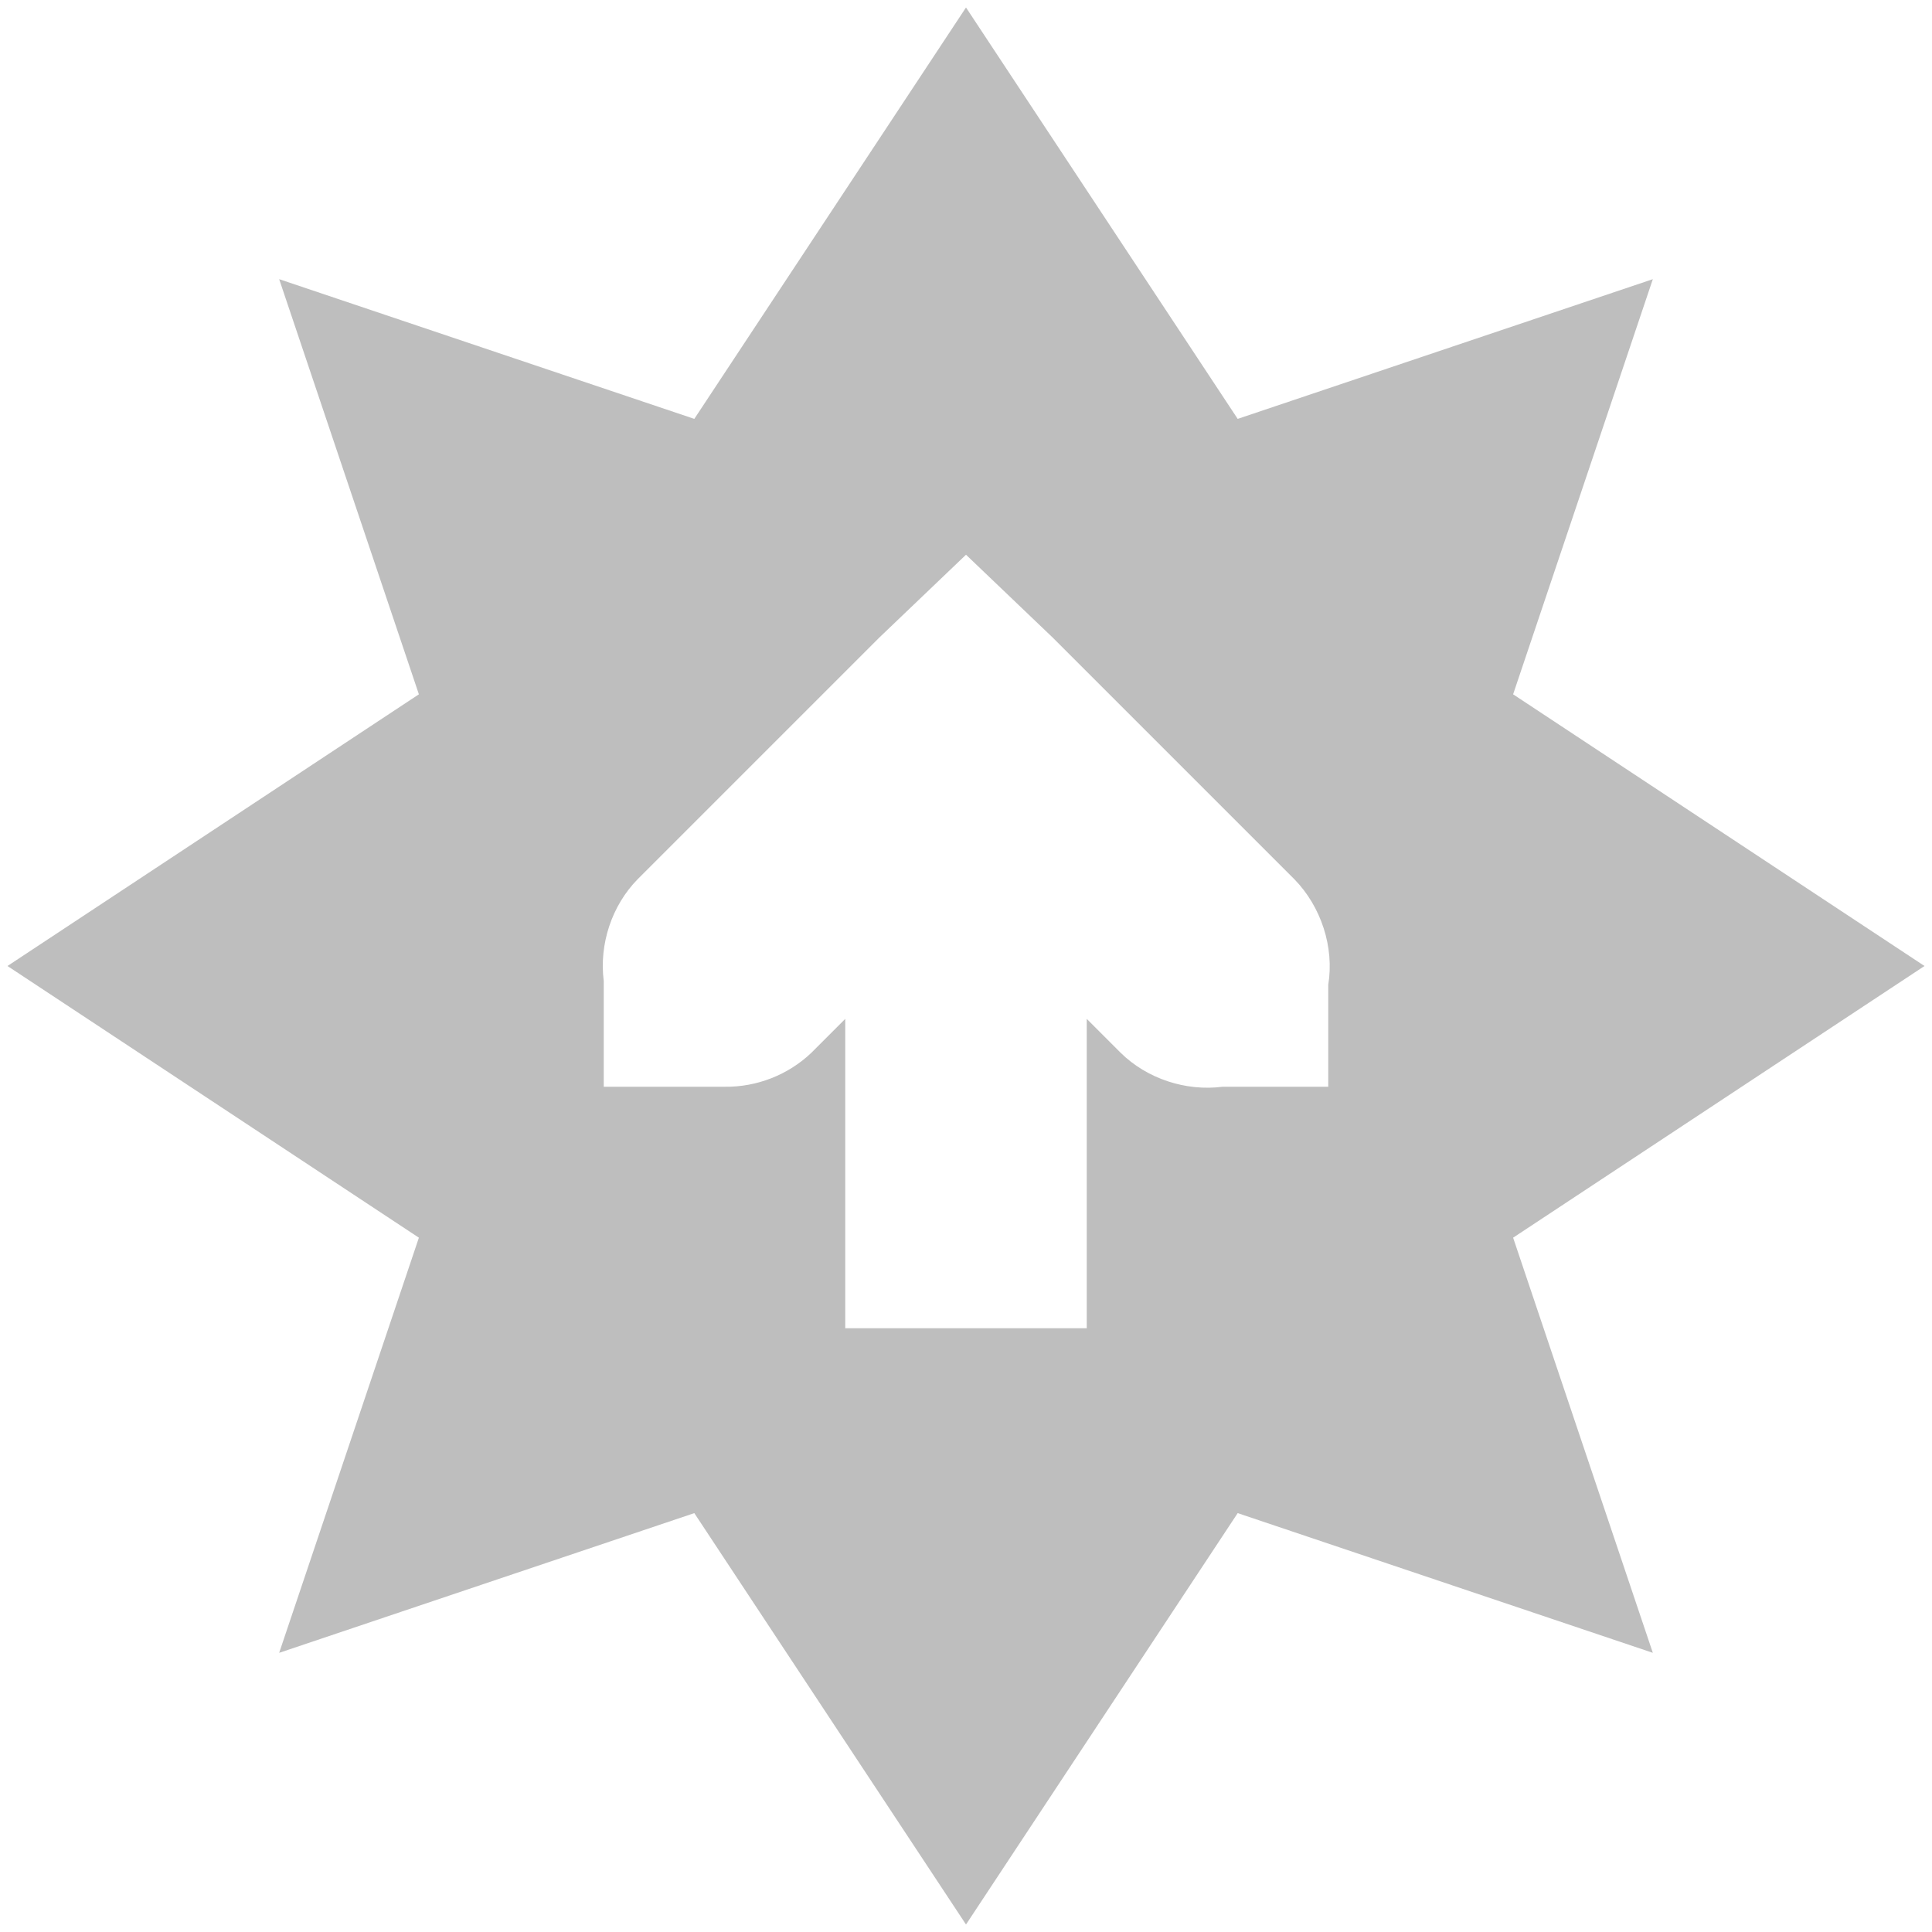<?xml version='1.0' encoding='UTF-8'?>
<svg height='16pt' version='1.1' viewBox='0 0 16 16' width='16pt' xmlns:xlink='http://www.w3.org/1999/xlink' xmlns='http://www.w3.org/2000/svg'>
<g id='surface2'>
<path d='M 8 0.062 L 5.75 3.469 L 2.312 2.312 L 3.469 5.75 L 0.062 8 L 3.469 10.25 L 2.312 13.688 L 5.75 12.531 L 8 15.938 L 10.25 12.531 L 13.688 13.688 L 12.531 10.25 L 15.938 8 L 12.531 5.75 L 13.688 2.312 L 10.25 3.469 Z M 8 4.594 L 8.719 5.281 L 10.719 7.281 C 10.941 7.508 11.051 7.844 11 8.156 L 11 9 L 10.125 9 C 9.82 9.039 9.5 8.934 9.281 8.719 L 9 8.438 L 9 11 L 7 11 L 7 8.438 L 6.719 8.719 C 6.527 8.902 6.266 9.004 6 9 L 5 9 L 5 8.219 C 5 8.188 5 8.156 5 8.125 C 4.961 7.82 5.066 7.5 5.281 7.281 L 7.281 5.281 Z M 8 4.594 ' style=' stroke:none;fill-rule:evenodd;fill:rgb(74.51%,74.51%,74.51%);fill-opacity:1;'/>
</g>
</svg>
